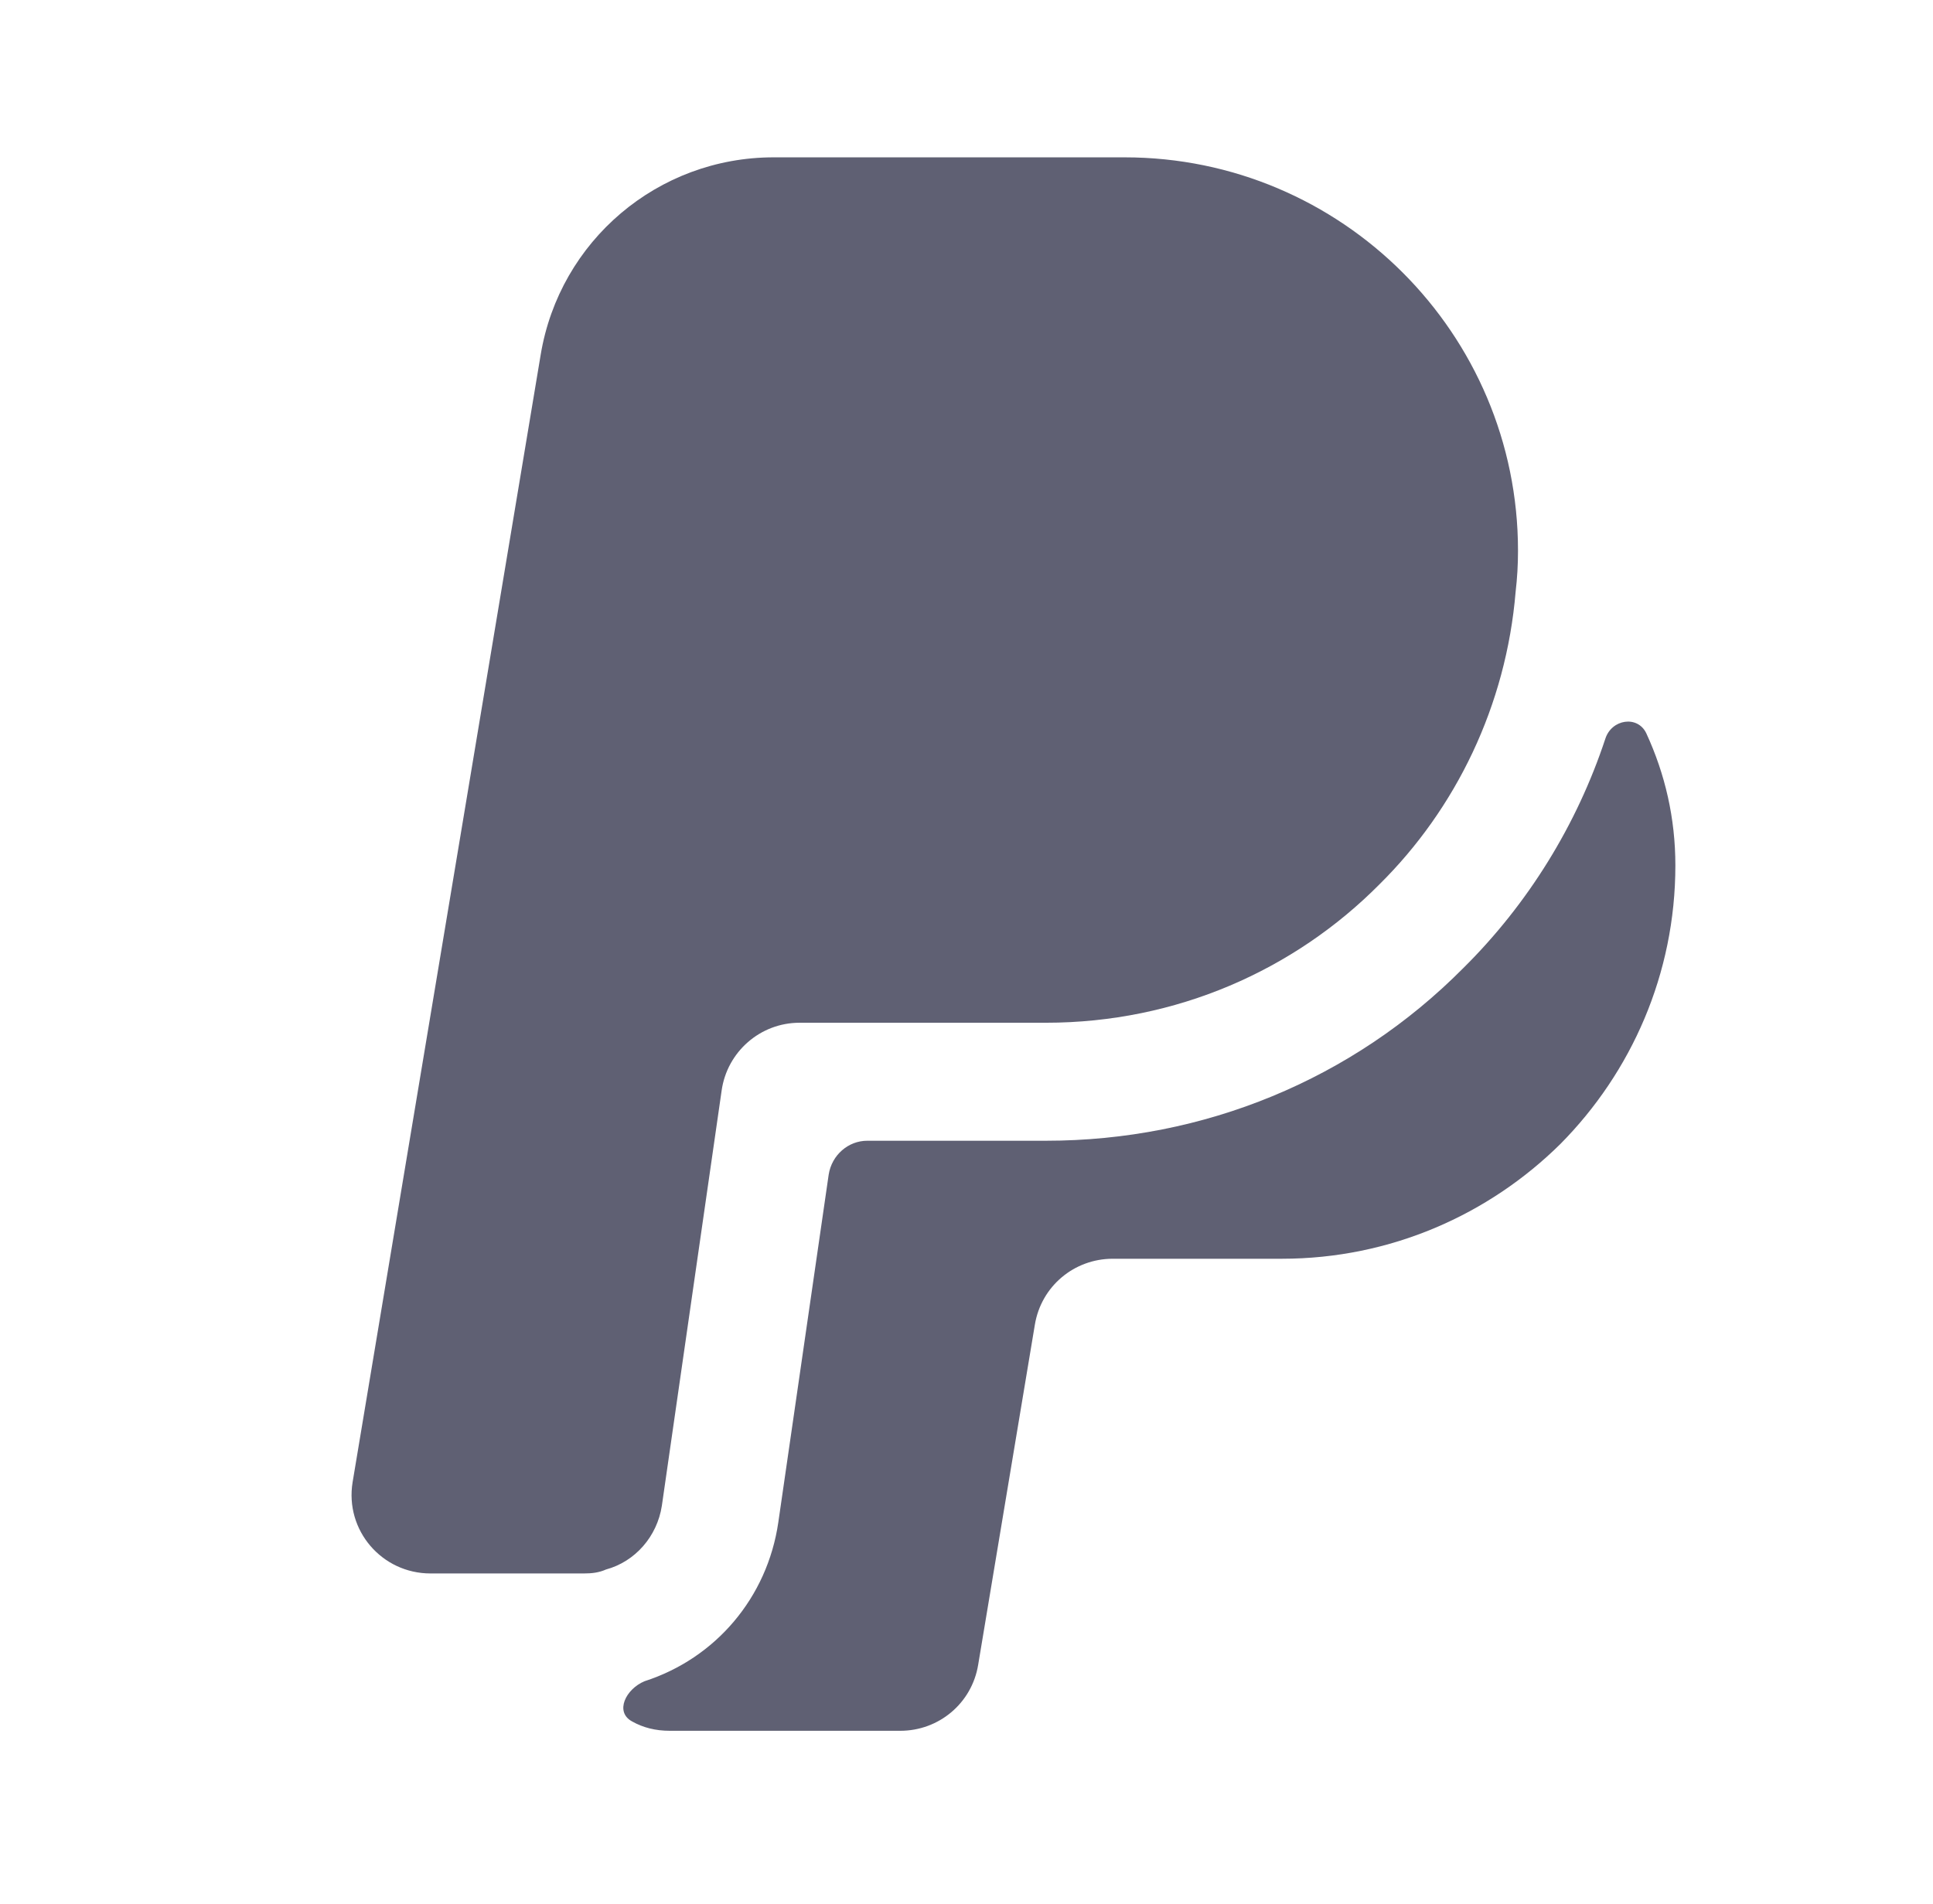 <svg width="68" height="67" viewBox="0 0 68 67" fill="none" xmlns="http://www.w3.org/2000/svg">
<path d="M53.401 19.377C53.401 19.875 53.373 20.346 53.318 20.816C52.985 24.83 51.214 28.456 48.529 31.114C45.539 34.131 41.387 35.986 36.792 35.986H28.127C26.743 35.986 25.581 37.01 25.387 38.366L23.283 52.982C23.117 54.062 22.342 54.947 21.318 55.224C21.069 55.335 20.82 55.363 20.543 55.363H15.145C13.429 55.363 12.128 53.84 12.404 52.152L19.02 12.484C19.685 8.471 23.145 5.536 27.214 5.536H39.56C47.2 5.536 53.401 11.737 53.401 19.377Z" fill="#5F6073"/>
<path d="M58.937 30.45C58.937 34.27 57.387 37.73 54.895 40.249C52.376 42.74 48.916 44.29 45.096 44.29H39.145C37.788 44.29 36.626 45.259 36.404 46.615L34.411 58.574C34.19 59.93 33.027 60.899 31.671 60.899H23.56C23.062 60.899 22.619 60.788 22.231 60.567C21.622 60.235 22.01 59.432 22.674 59.155C25.166 58.352 26.993 56.221 27.38 53.563L29.152 41.328C29.262 40.636 29.844 40.138 30.508 40.138H36.792C42.356 40.138 47.587 37.979 51.463 34.076C53.76 31.806 55.477 29.01 56.473 25.993C56.695 25.301 57.608 25.162 57.913 25.799C58.577 27.238 58.937 28.789 58.937 30.45Z" fill="#5F6073"/>
</svg>
